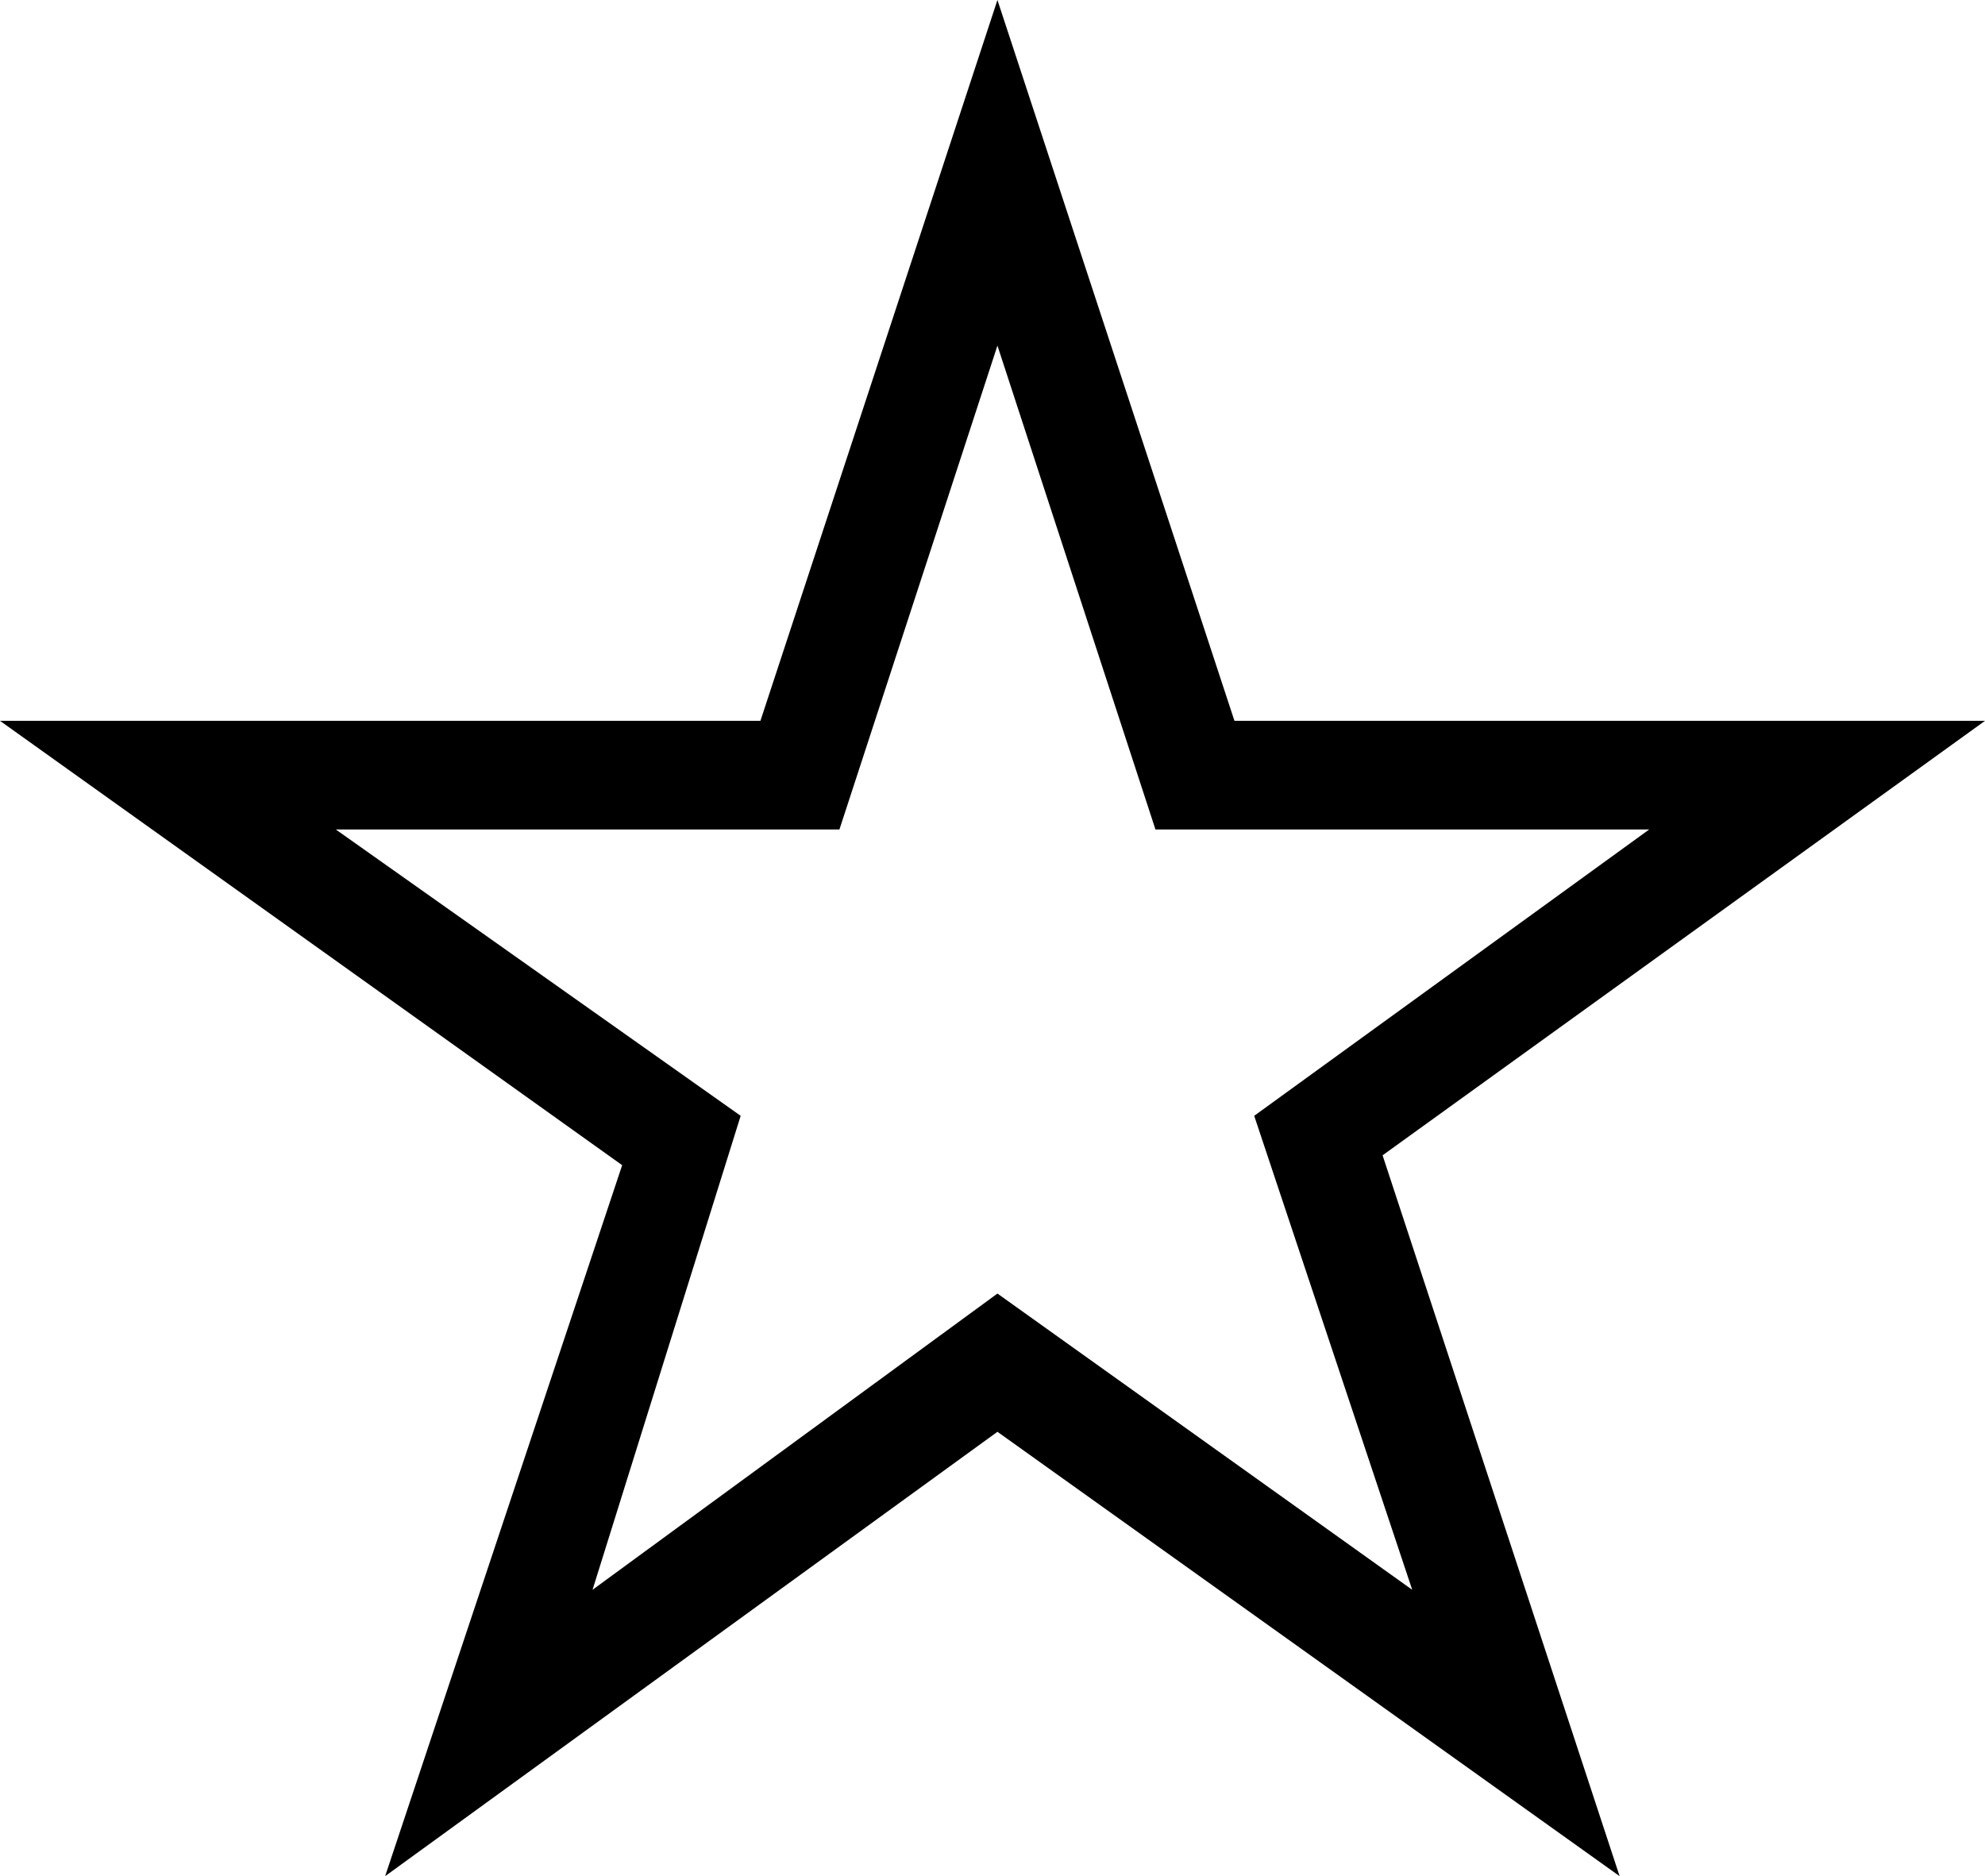 <?xml version="1.0" encoding="utf-8"?>
<!-- Generator: Adobe Illustrator 18.1.1, SVG Export Plug-In . SVG Version: 6.00 Build 0)  -->
<svg version="1.1" id="Layer_1" xmlns="http://www.w3.org/2000/svg" xmlns:xlink="http://www.w3.org/1999/xlink" x="0px" y="0px"
	 viewBox="0 0 20.1 19" enable-background="new 0 0 20.1 19" xml:space="preserve">
<path d="M10.1,3.5l1.6,4.9h5l-4,2.9l1.6,4.8l-4.2-3l-4.1,3l1.5-4.8L3.4,8.4h5.1L10.1,3.5z M10.1,0L7.7,7.3H0l6.3,4.5L3.9,19l6.2-4.5
	l6.3,4.5L14,11.7l6.1-4.4h-7.6L10.1,0z"/>
<g>
</g>
<g>
</g>
<g>
</g>
<g>
</g>
<g>
</g>
<g>
</g>
<g>
</g>
<g>
</g>
<g>
</g>
<g>
</g>
<g>
</g>
<g>
</g>
<g>
</g>
<g>
</g>
<g>
</g>
</svg>

